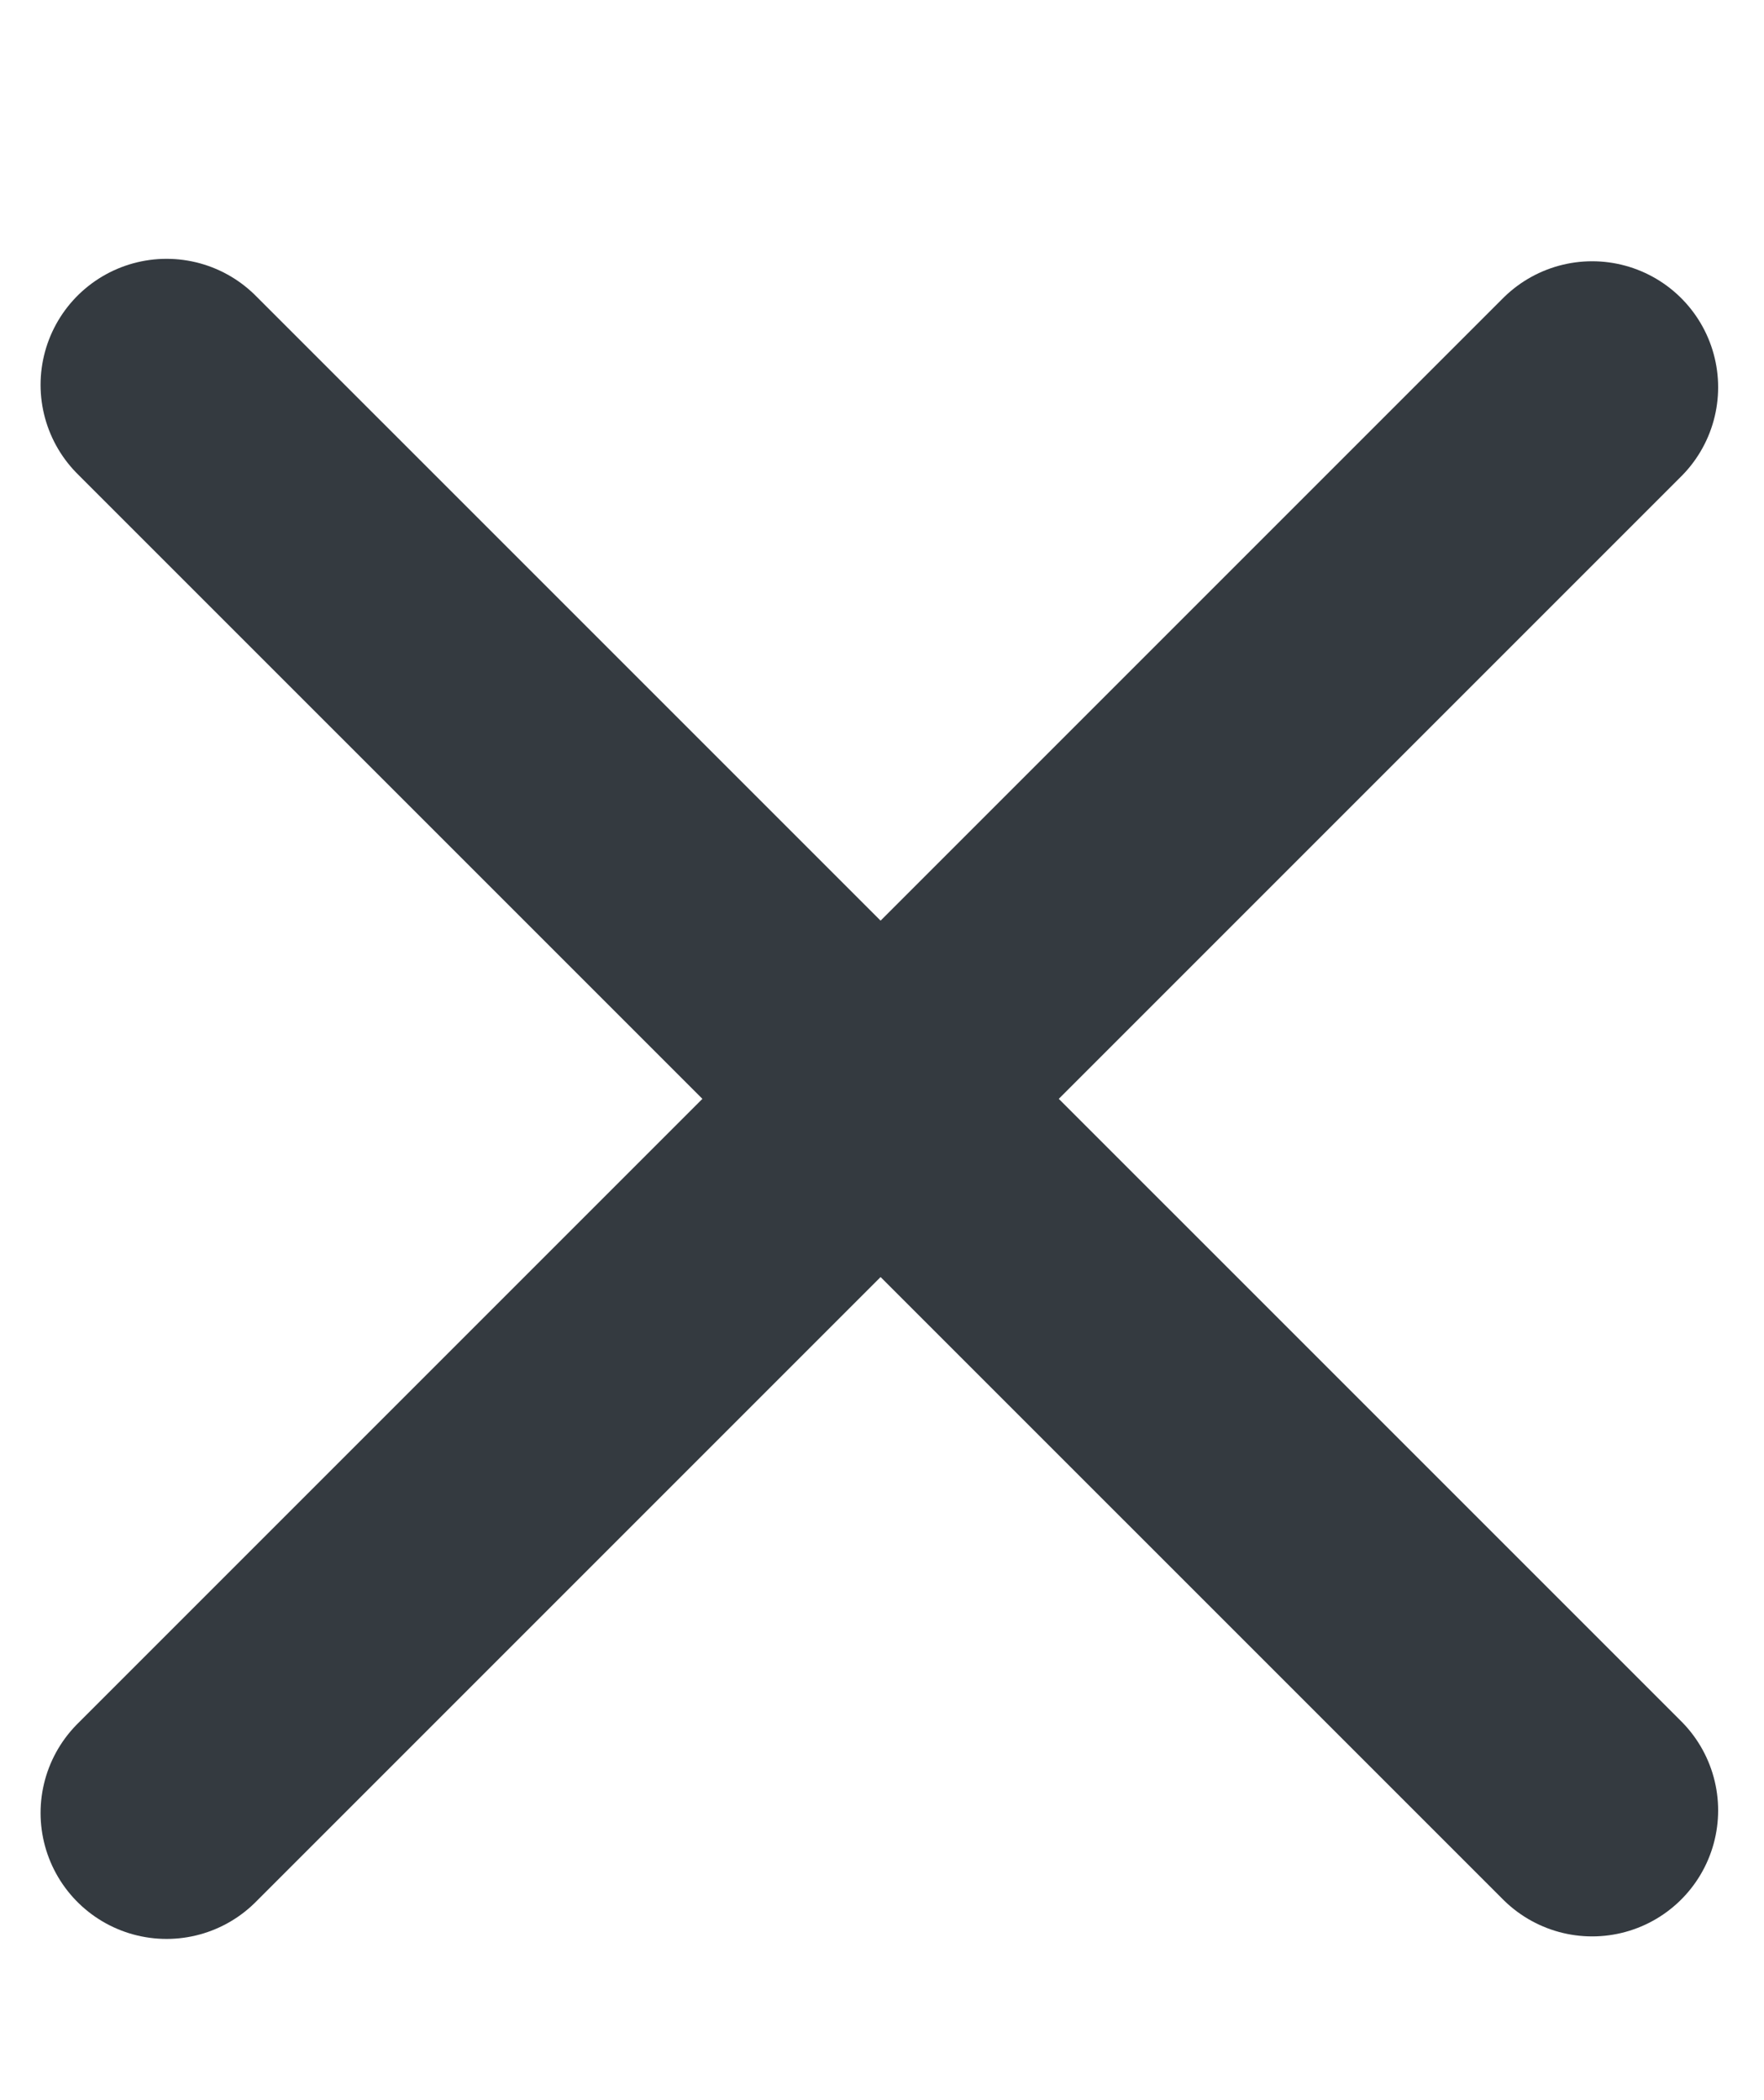 <svg width="21" height="25" viewBox="0 0 21 25" fill="none" xmlns="http://www.w3.org/2000/svg">
<path d="M1.983 4.581L18.954 21.551" stroke="#343A40" stroke-width="3" stroke-linecap="round"/>
<path d="M1.983 21.581L18.954 4.61" stroke="#343A40" stroke-width="3" stroke-linecap="round"/>
</svg>
